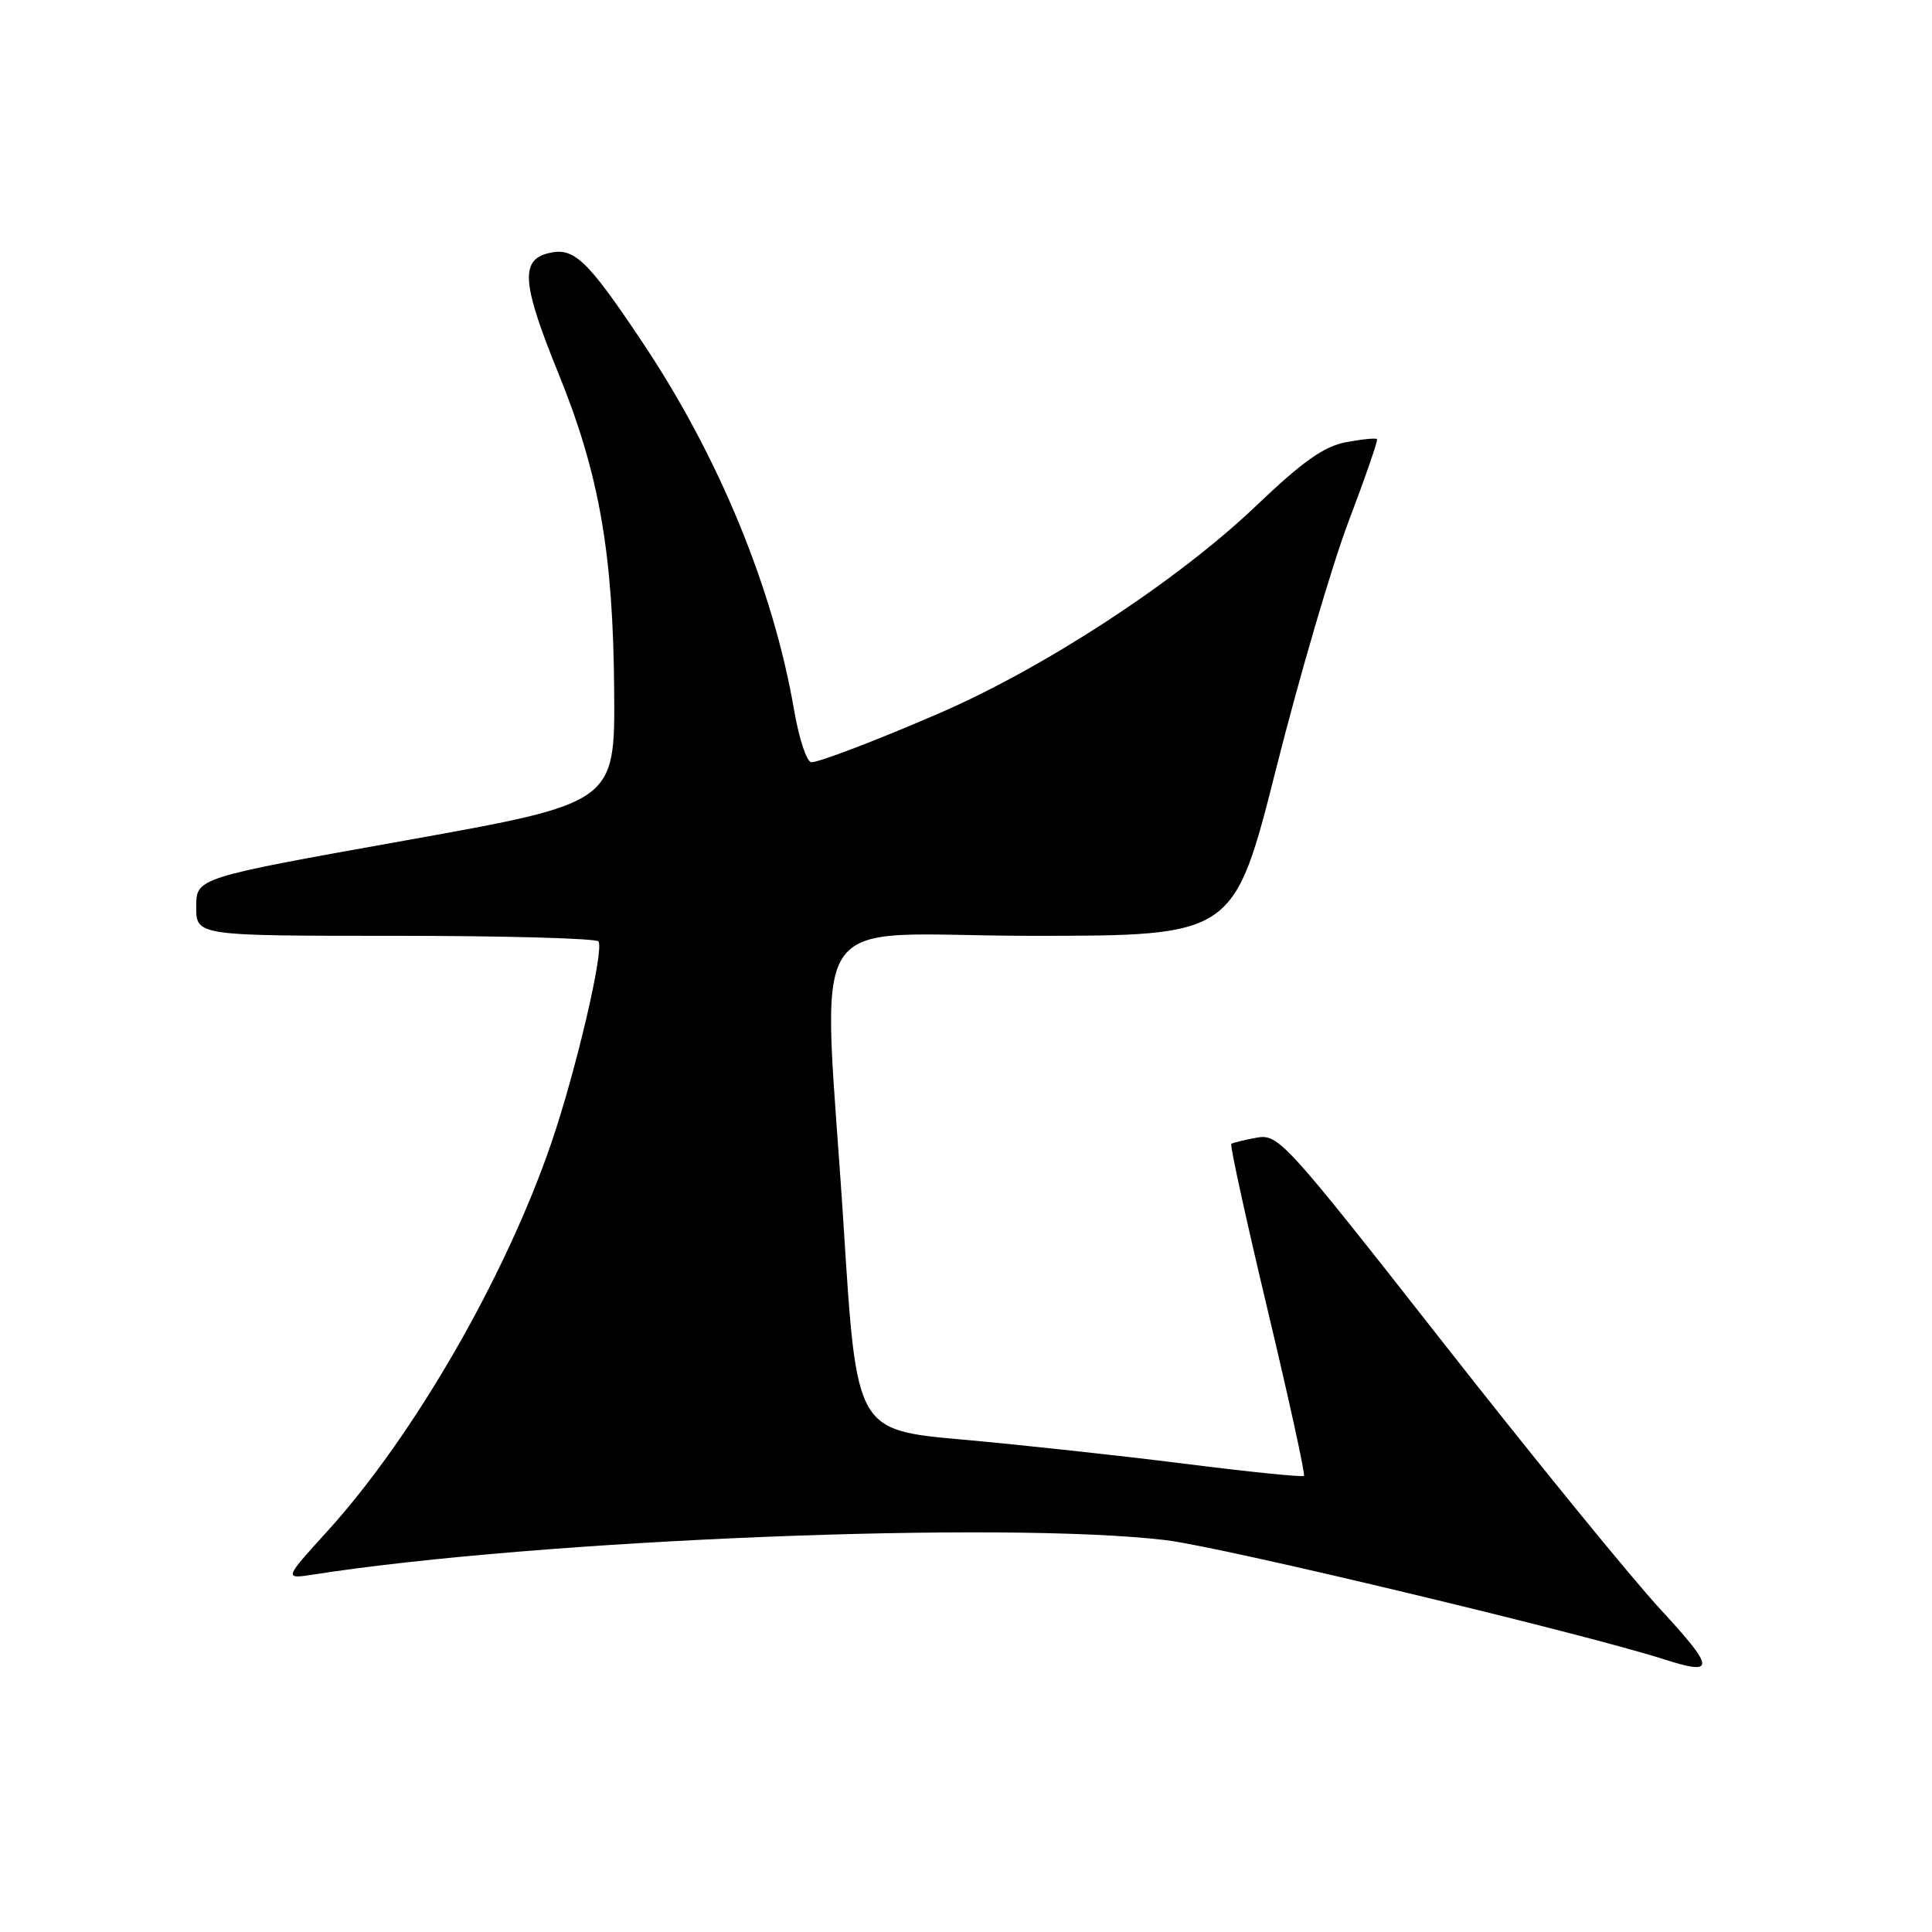<?xml version="1.0" encoding="UTF-8" standalone="no"?>
<!DOCTYPE svg PUBLIC "-//W3C//DTD SVG 1.1//EN" "http://www.w3.org/Graphics/SVG/1.1/DTD/svg11.dtd" >
<svg xmlns="http://www.w3.org/2000/svg" xmlns:xlink="http://www.w3.org/1999/xlink" version="1.1" viewBox="0 0 256 256">
 <g >
 <path fill="currentColor"
d=" M 220.02 213.25 C 216.09 208.99 203.11 193.06 191.19 177.86 C 170.19 151.09 169.40 150.23 166.50 150.75 C 164.85 151.05 163.34 151.42 163.15 151.58 C 162.96 151.74 165.12 161.62 167.96 173.54 C 170.80 185.45 172.97 195.36 172.78 195.56 C 172.58 195.75 165.47 195.03 156.96 193.95 C 148.46 192.88 135.20 191.44 127.50 190.75 C 113.50 189.50 113.50 189.50 111.82 163.00 C 109.03 118.90 105.77 124.00 136.75 124.00 C 163.50 124.00 163.50 124.00 169.12 101.75 C 172.21 89.51 176.53 74.78 178.73 69.00 C 180.92 63.22 182.61 58.36 182.46 58.19 C 182.32 58.01 180.48 58.20 178.37 58.59 C 175.44 59.14 172.62 61.13 166.51 66.96 C 156.10 76.91 138.53 88.42 124.41 94.53 C 116.30 98.04 108.58 101.00 107.51 101.00 C 106.91 101.00 105.88 97.91 105.23 94.13 C 102.46 78.01 95.23 60.45 85.11 45.33 C 77.73 34.29 76.04 32.70 72.62 33.56 C 68.91 34.49 69.19 37.67 74.00 49.49 C 79.39 62.76 81.24 73.22 81.38 91.45 C 81.50 106.39 81.50 106.39 53.75 111.36 C 26.00 116.32 26.00 116.32 26.00 120.16 C 26.00 124.00 26.00 124.00 52.44 124.00 C 66.98 124.00 79.08 124.34 79.31 124.75 C 80.04 126.01 76.30 141.97 73.06 151.43 C 66.98 169.20 54.83 190.28 43.40 202.87 C 37.61 209.24 37.61 209.24 41.56 208.63 C 71.36 203.99 133.03 201.51 154.50 204.08 C 161.90 204.97 209.52 216.36 220.50 219.87 C 227.35 222.06 227.28 221.12 220.02 213.25 Z "/>
</g>
</svg>